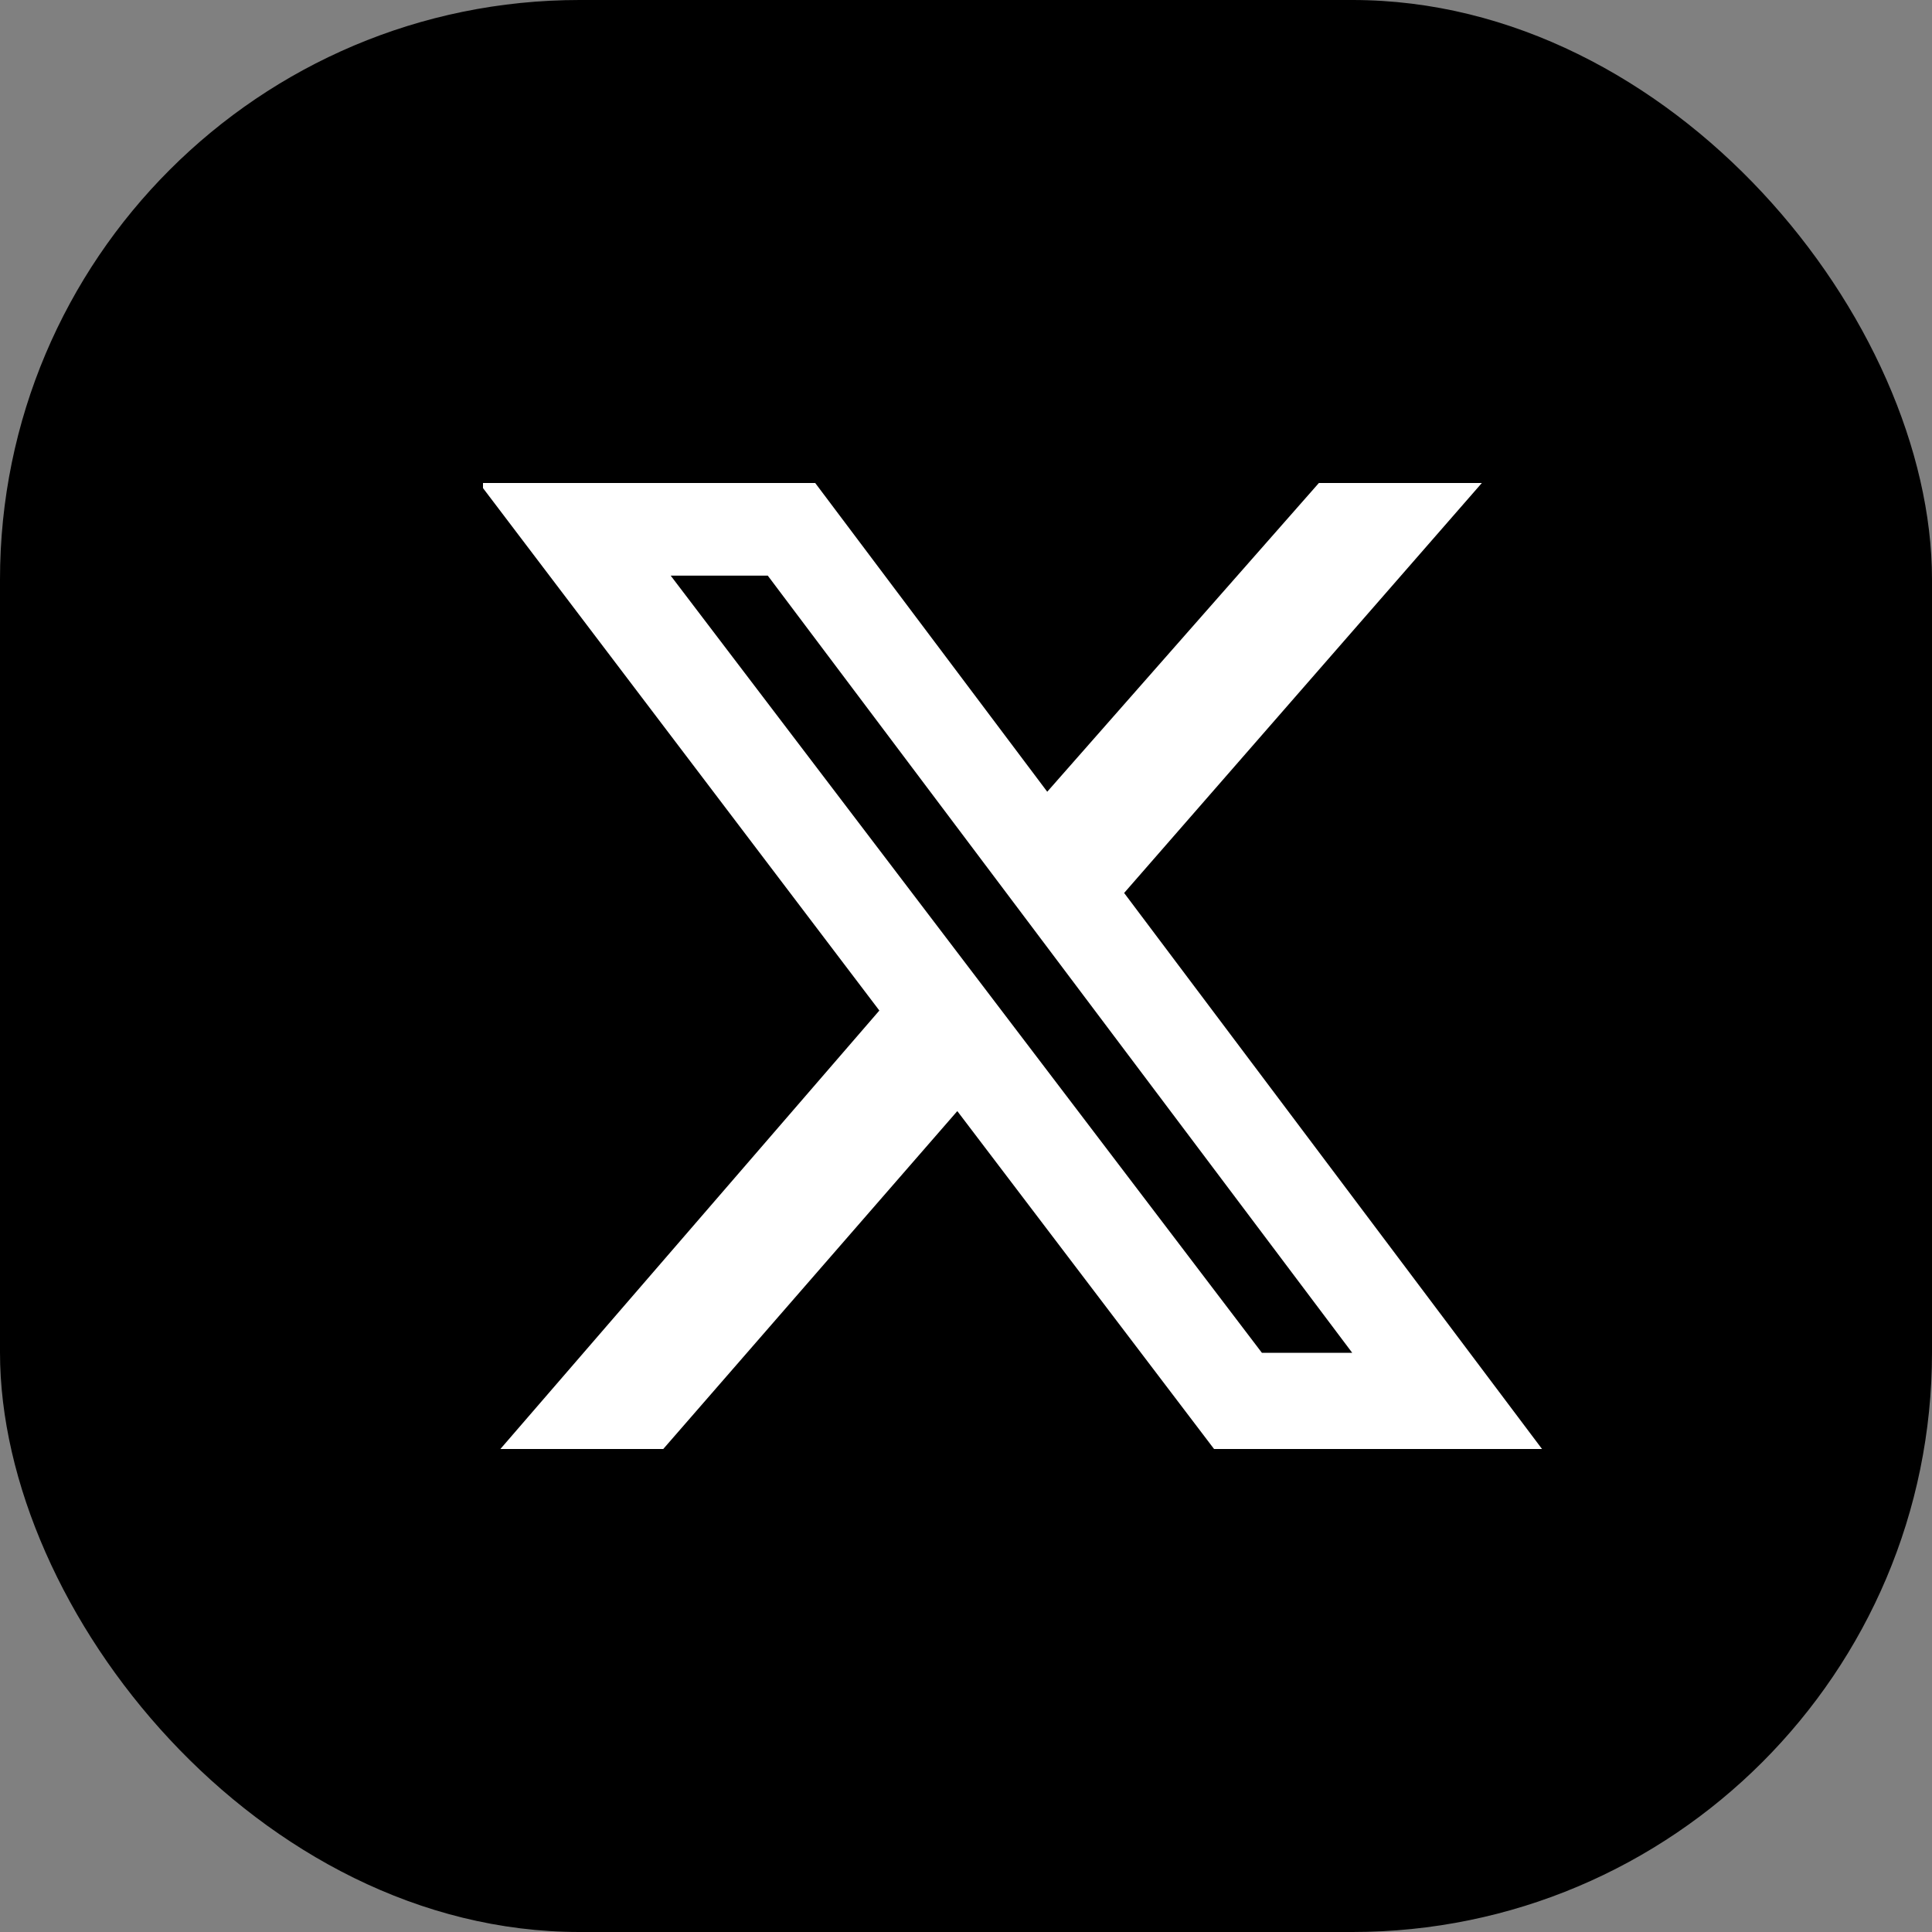 <svg width="20" height="20" viewBox="0 0 20 20" fill="none" xmlns="http://www.w3.org/2000/svg">
<rect x="0" y="0" width="20" height="20" fill="#808080" stroke="none"/>
<rect width="20" height="20" rx="6" fill="black"/>
<g clip-path="url(#clip0_293_37785)">
<path d="M13.653 5H15.34L11.637 9.244L15.963 15H12.568L9.91 11.502L6.866 15H5.18L9.103 10.461L4.96 5H8.439L10.841 8.196L13.653 5ZM13.063 14.004H13.998L7.948 5.959H6.943L13.063 14.004Z" fill="white"/>
</g>
<defs>
<clipPath id="clip0_293_37785">
<rect width="11" height="10" fill="white" transform="translate(5 5)"/>
</clipPath>
</defs>
</svg>
